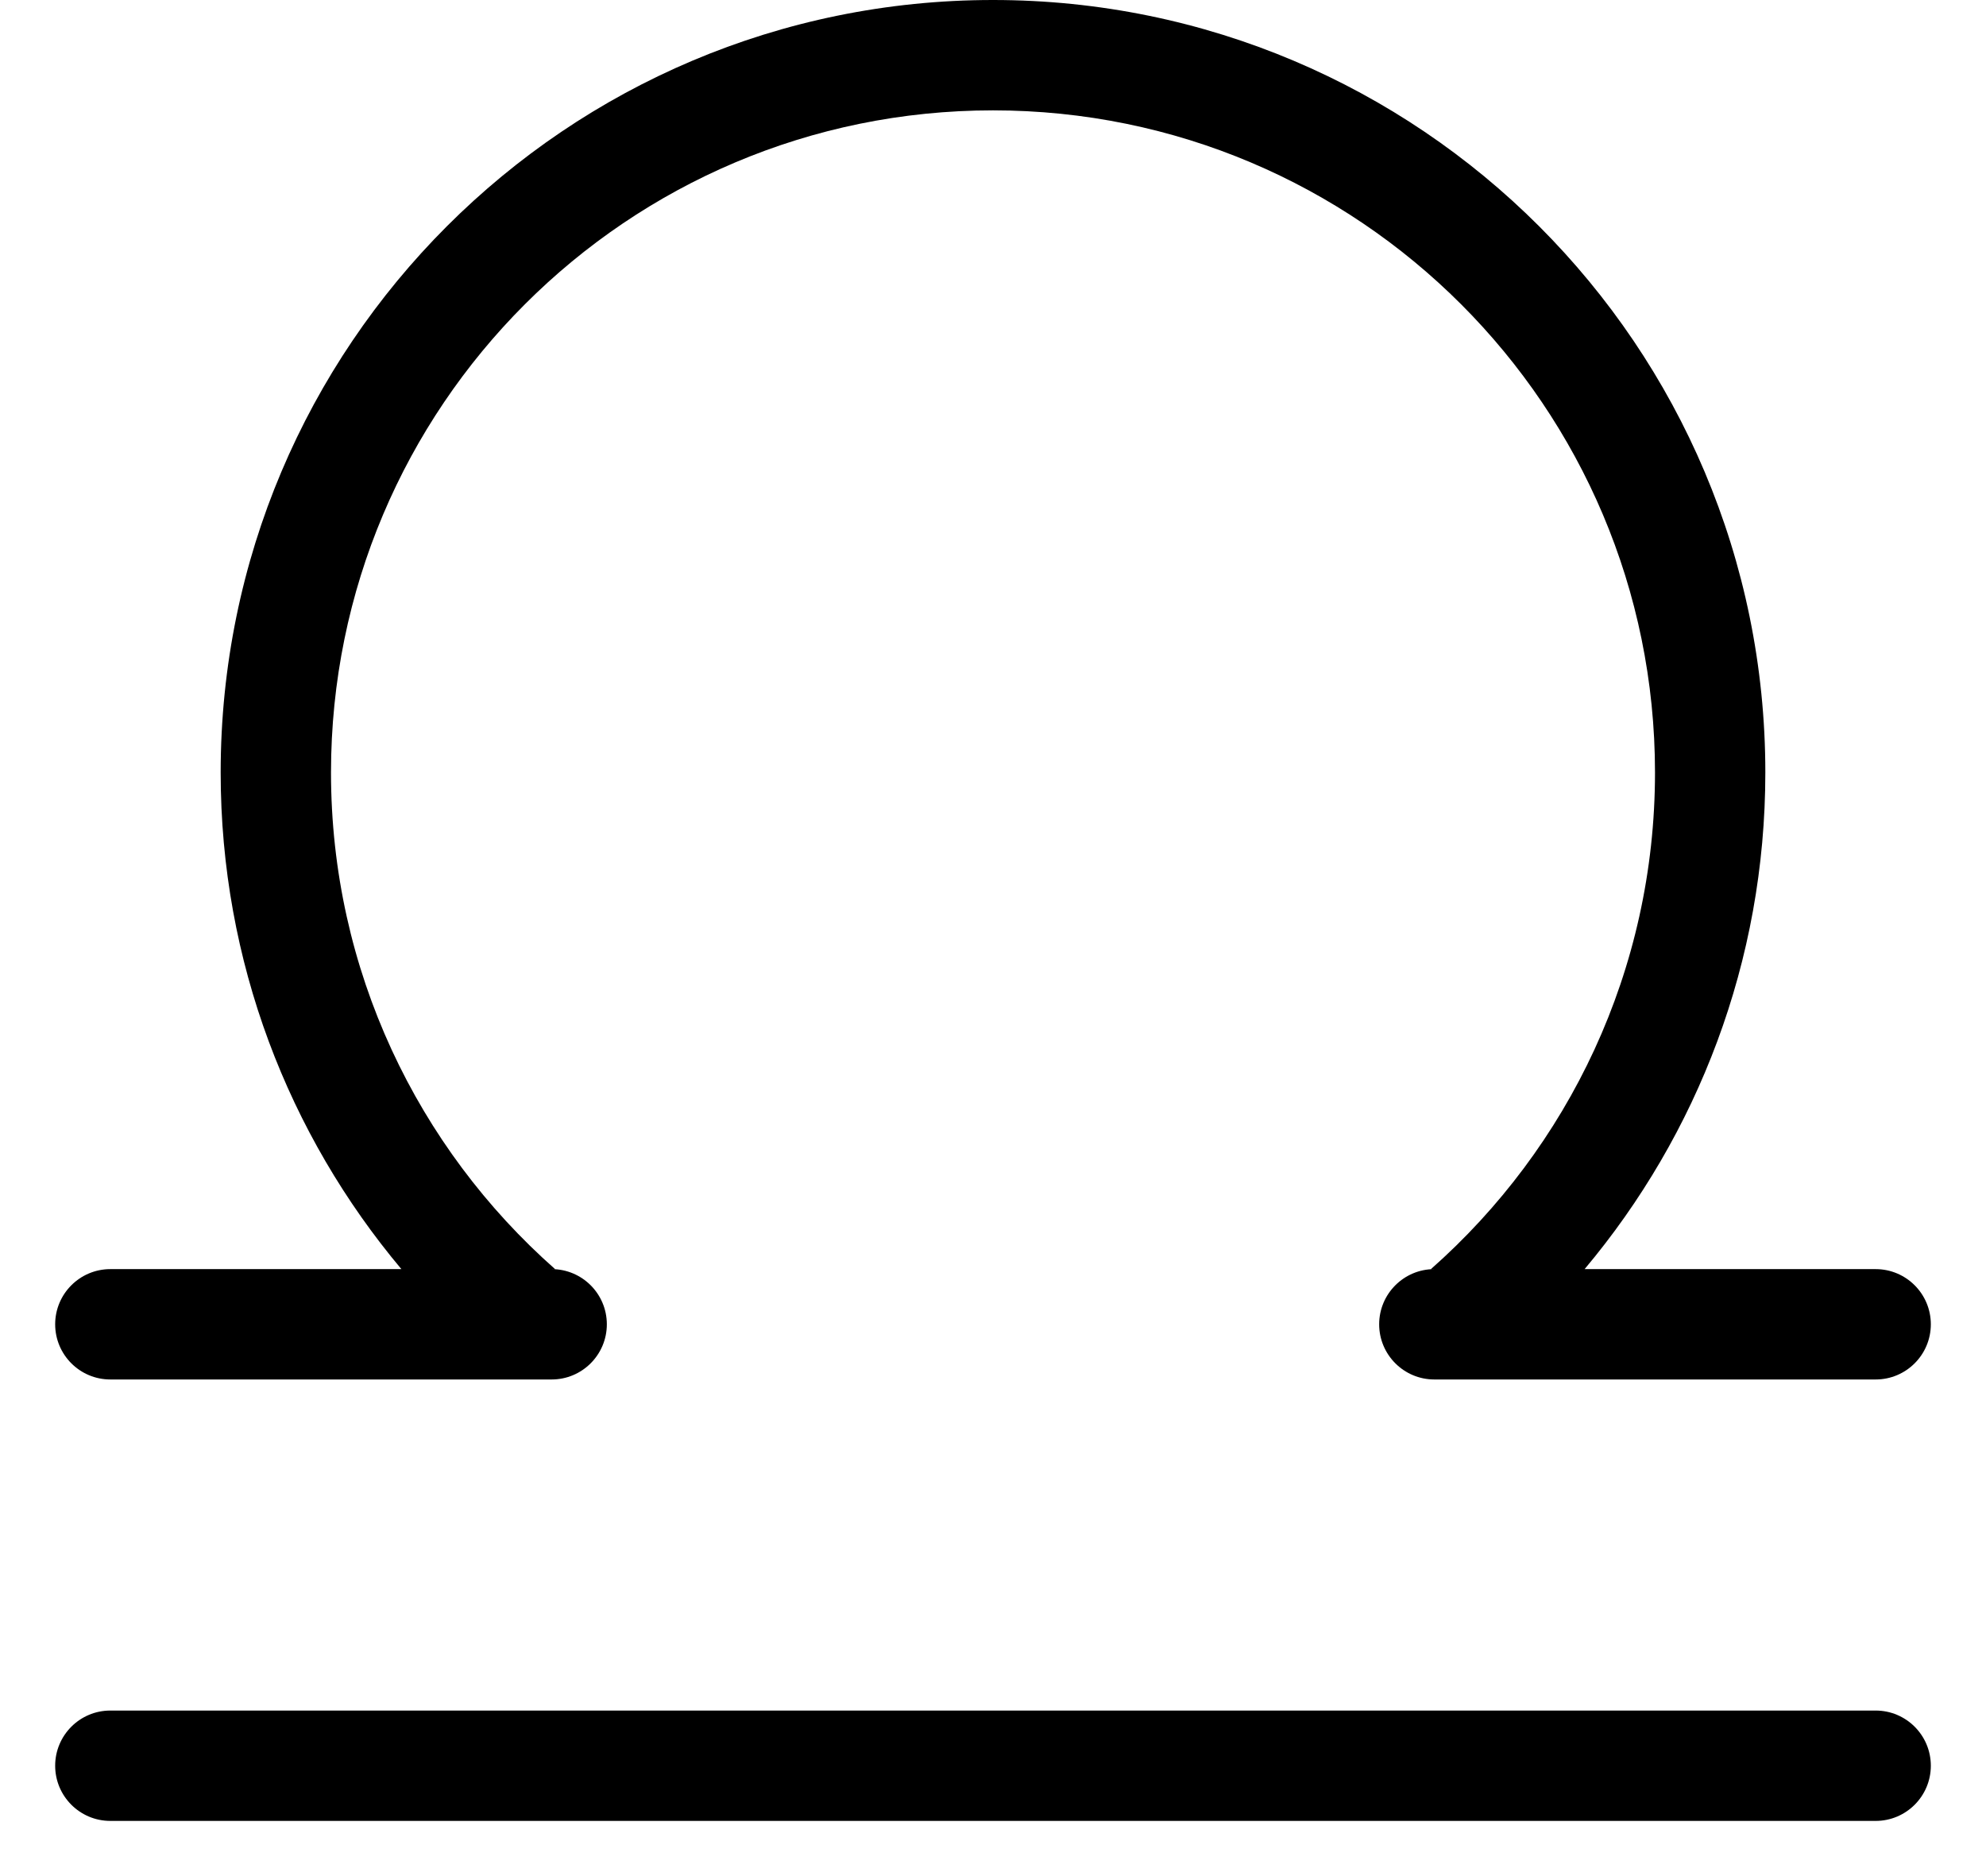 <svg width="18" height="17" viewBox="0 0 18 17" fill="none" xmlns="http://www.w3.org/2000/svg">
<path d="M12.5 12C12.5 11.724 12.724 11.5 13 11.5H12.969C14.214 10.401 15 8.792 15 7C15 3.686 12.314 1 9 1C5.686 1 3 3.686 3 7C3 8.792 3.786 10.401 5.031 11.5H5C5.276 11.5 5.5 11.724 5.5 12C5.5 12.276 5.276 12.5 5 12.5H1C0.724 12.5 0.5 12.276 0.5 12C0.5 11.724 0.724 11.5 1 11.5H3.638C2.616 10.283 2 8.714 2 7C2 3.134 5.134 0 9 0C12.866 0 16 3.134 16 7C16 8.714 15.384 10.283 14.362 11.5H17C17.276 11.5 17.5 11.724 17.5 12C17.5 12.276 17.276 12.5 17 12.5H13C12.724 12.5 12.5 12.276 12.5 12Z" fill="black"/>
<path d="M1 15.5C0.724 15.5 0.5 15.724 0.5 16C0.5 16.276 0.724 16.5 1 16.5H17C17.276 16.5 17.5 16.276 17.5 16C17.5 15.724 17.276 15.5 17 15.5H1Z" fill="black"/>
</svg>
